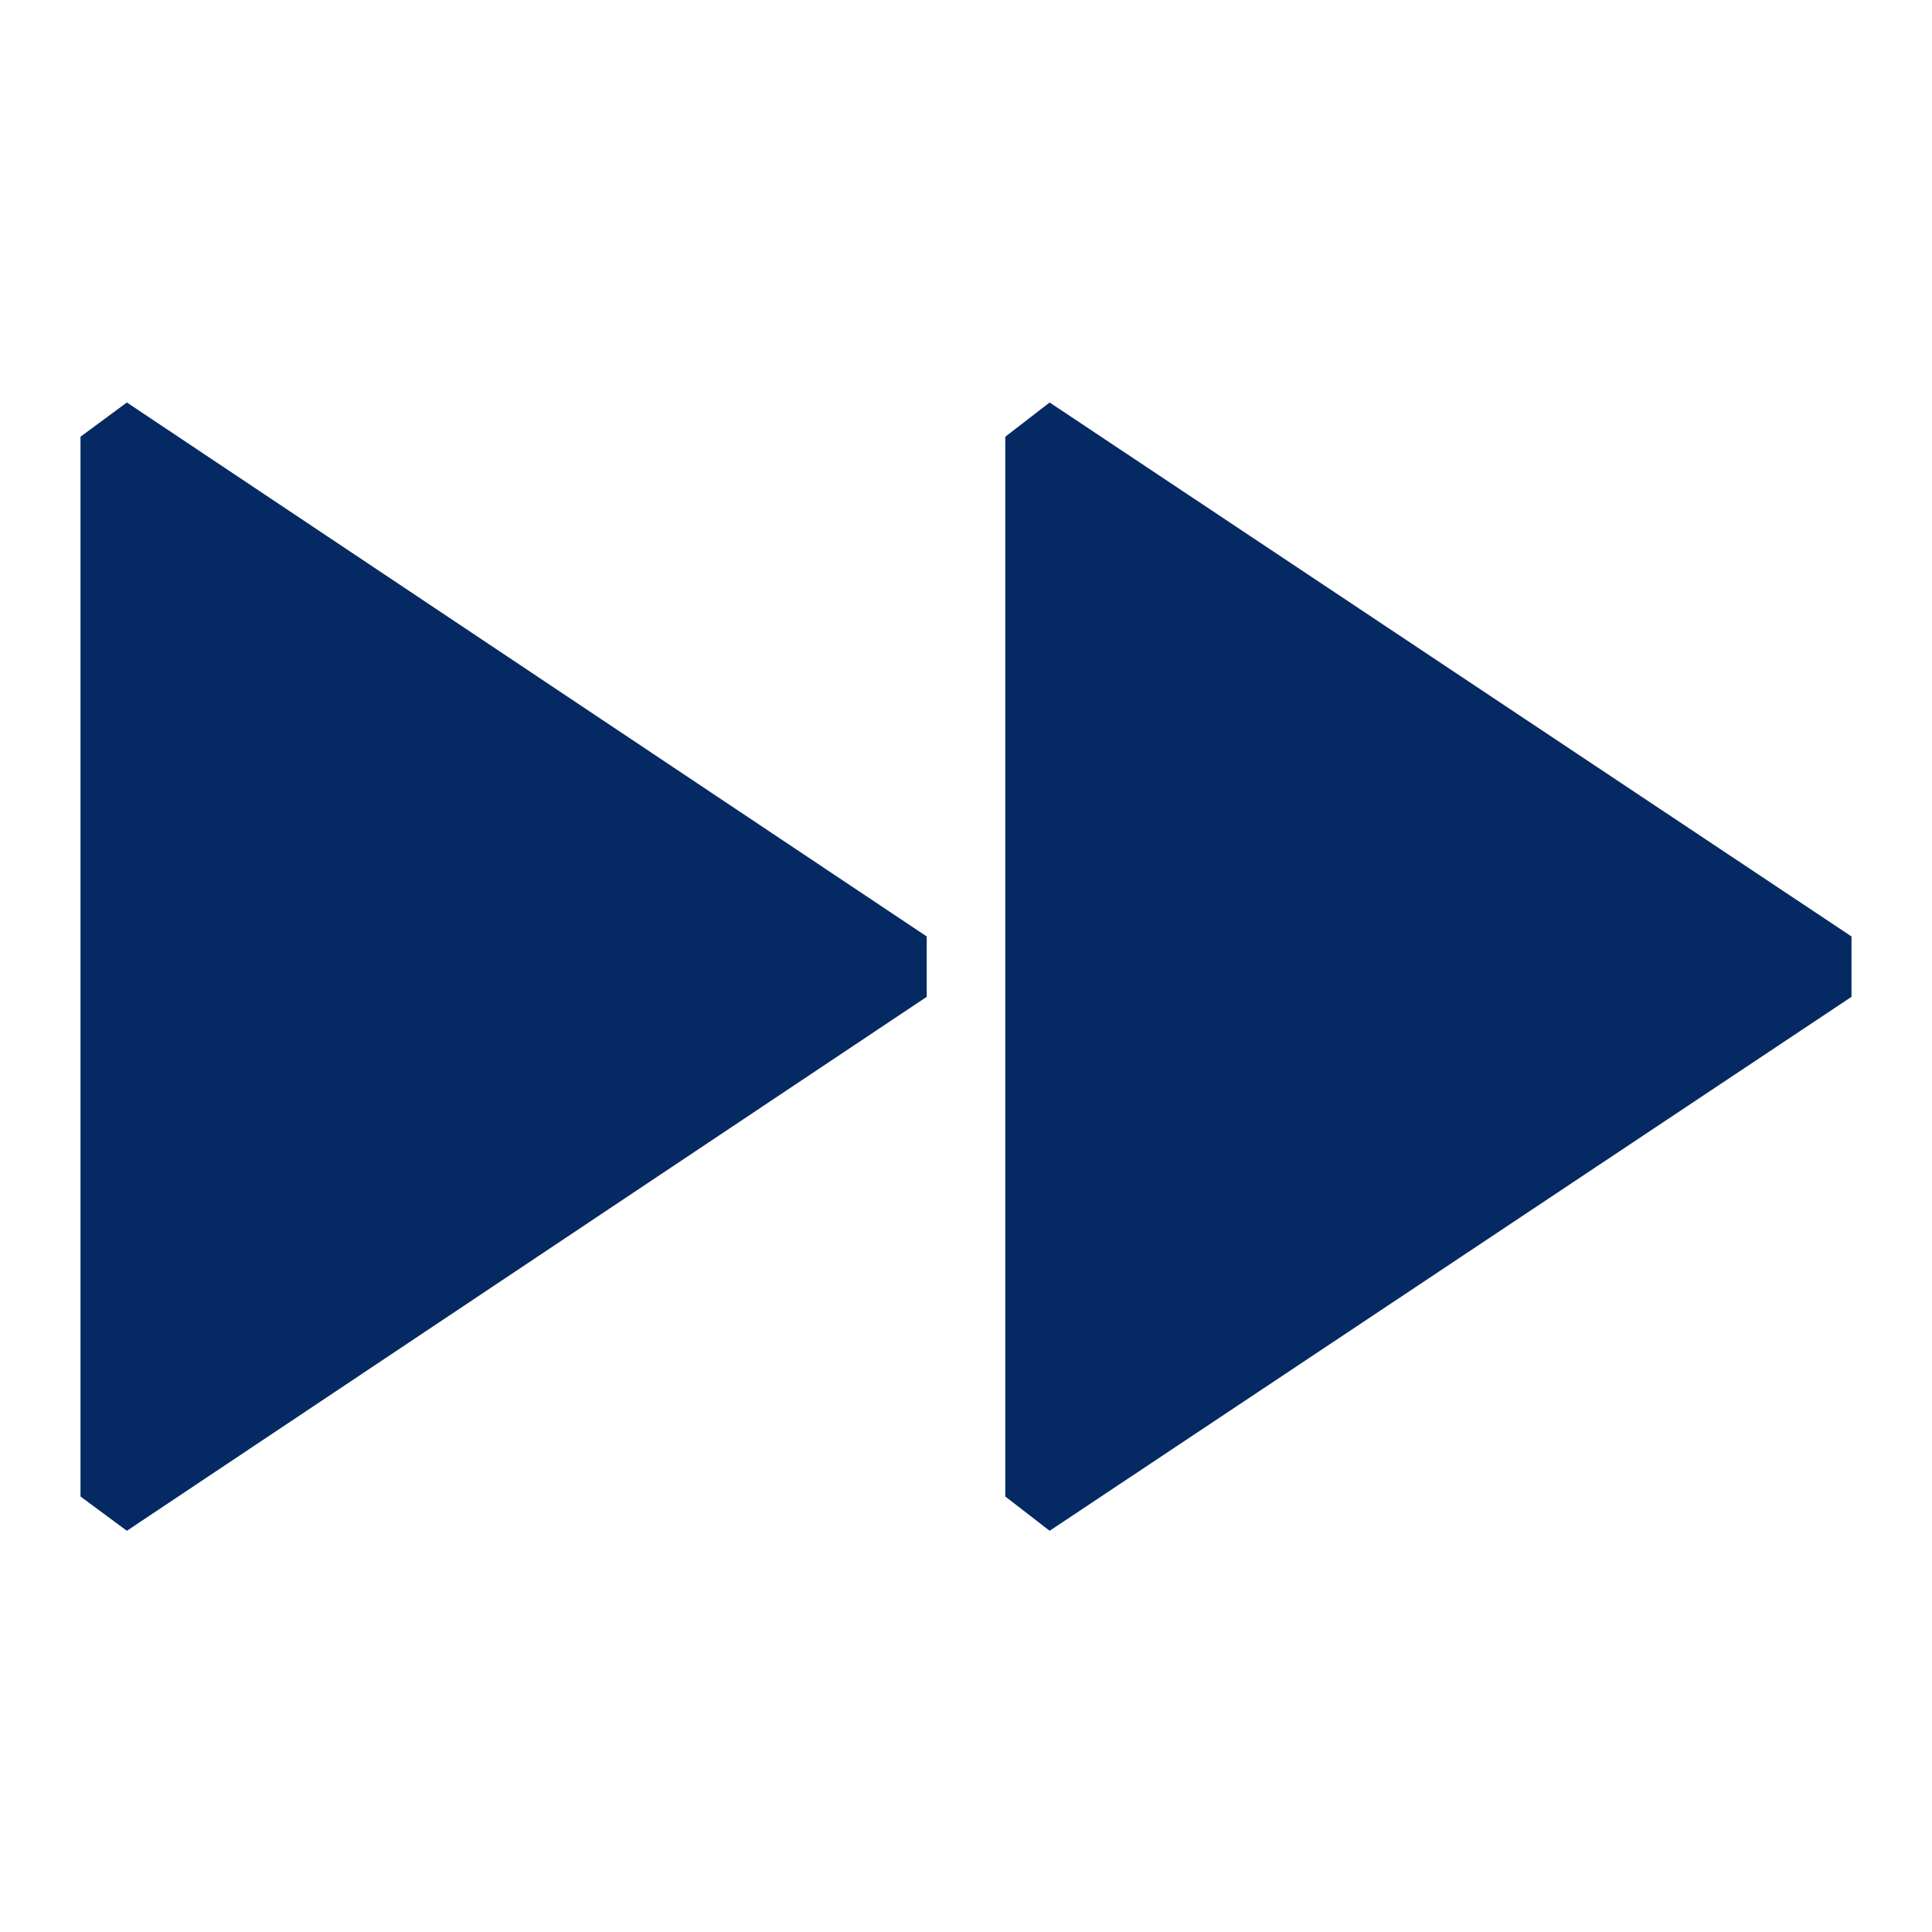 <svg width="24" height="24" viewBox="0 0 24 24" fill="none" xmlns="http://www.w3.org/2000/svg">
<path fill-rule="evenodd" clip-rule="evenodd" d="M11.512 11.633L1.576 5L1 5.425V18.59L1.576 19.016L11.512 12.383V11.633ZM23 11.633L13.039 5L12.488 5.425V18.59L13.039 19.016L23 12.383V11.633Z" fill="#052962"/>
</svg>
